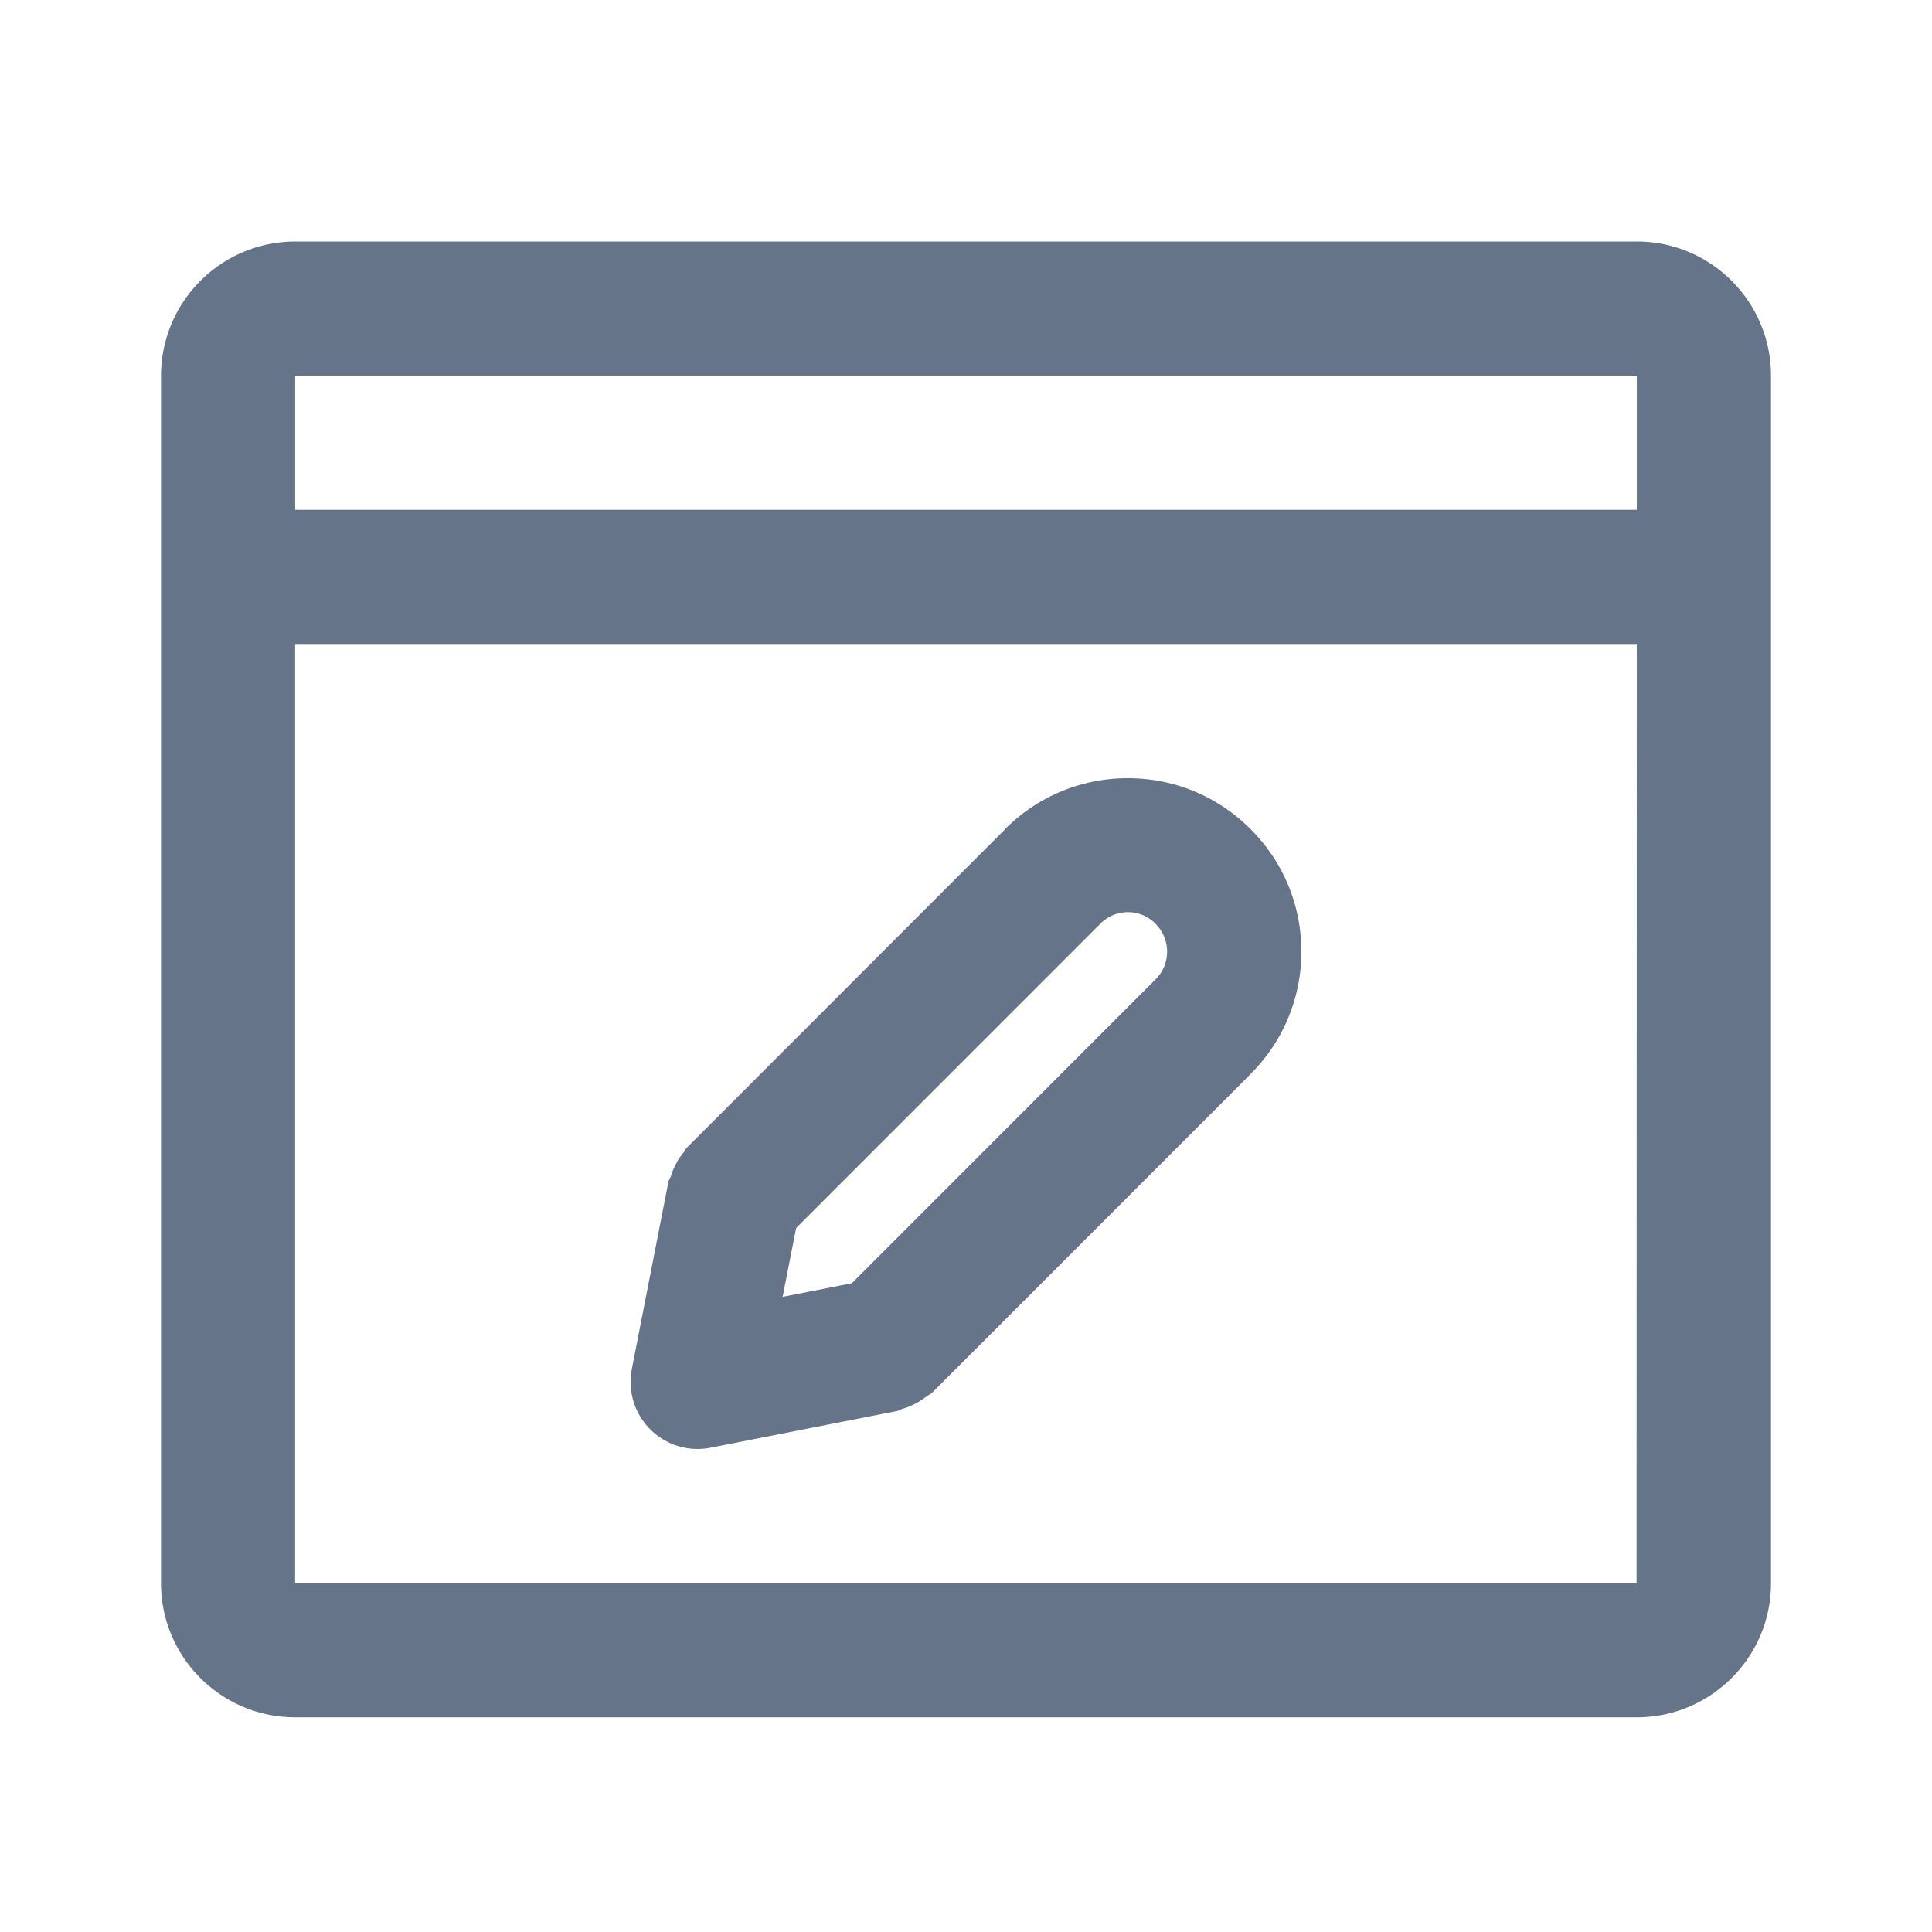<svg xmlns="http://www.w3.org/2000/svg" fill="none" viewBox="0 0 24 24"><path fill="#667489" fill-rule="evenodd" d="M20.333 21.333H3.667c-.92 0-1.667-.747-1.667-1.666v-15A1.67 1.67 0 0 1 3.667 3h16.666C21.253 3 22 3.748 22 4.667v15c0 .919-.747 1.666-1.667 1.666ZM3.667 19.667H20.33L20.333 8H3.666v11.667Zm0-15v1.666h16.666V4.667H3.667Zm11.868 8.676v.001l-.002.001L11.58 17.3c-.023.023-.052.03-.075.05a.805.805 0 0 1-.119.078.772.772 0 0 1-.175.073c-.021.006-.039.021-.062.026l-2.322.457a.833.833 0 0 1-.978-.978l.454-2.324c.006-.028.024-.049.032-.076a.761.761 0 0 1 .06-.143.77.77 0 0 1 .099-.15c.016-.018.022-.041.04-.058l3.953-3.955v-.002a2.144 2.144 0 0 1 1.524-.631c.576 0 1.117.225 1.523.632.407.405.632.946.632 1.523a2.135 2.135 0 0 1-.632 1.52v.001Zm-1.178-1.866a.481.481 0 0 0-.69 0L9.89 15.255l-.168.855.86-.169 3.773-3.775s0-.002.002-.002a.486.486 0 0 0-.001-.686Z" clip-rule="evenodd"/></svg>